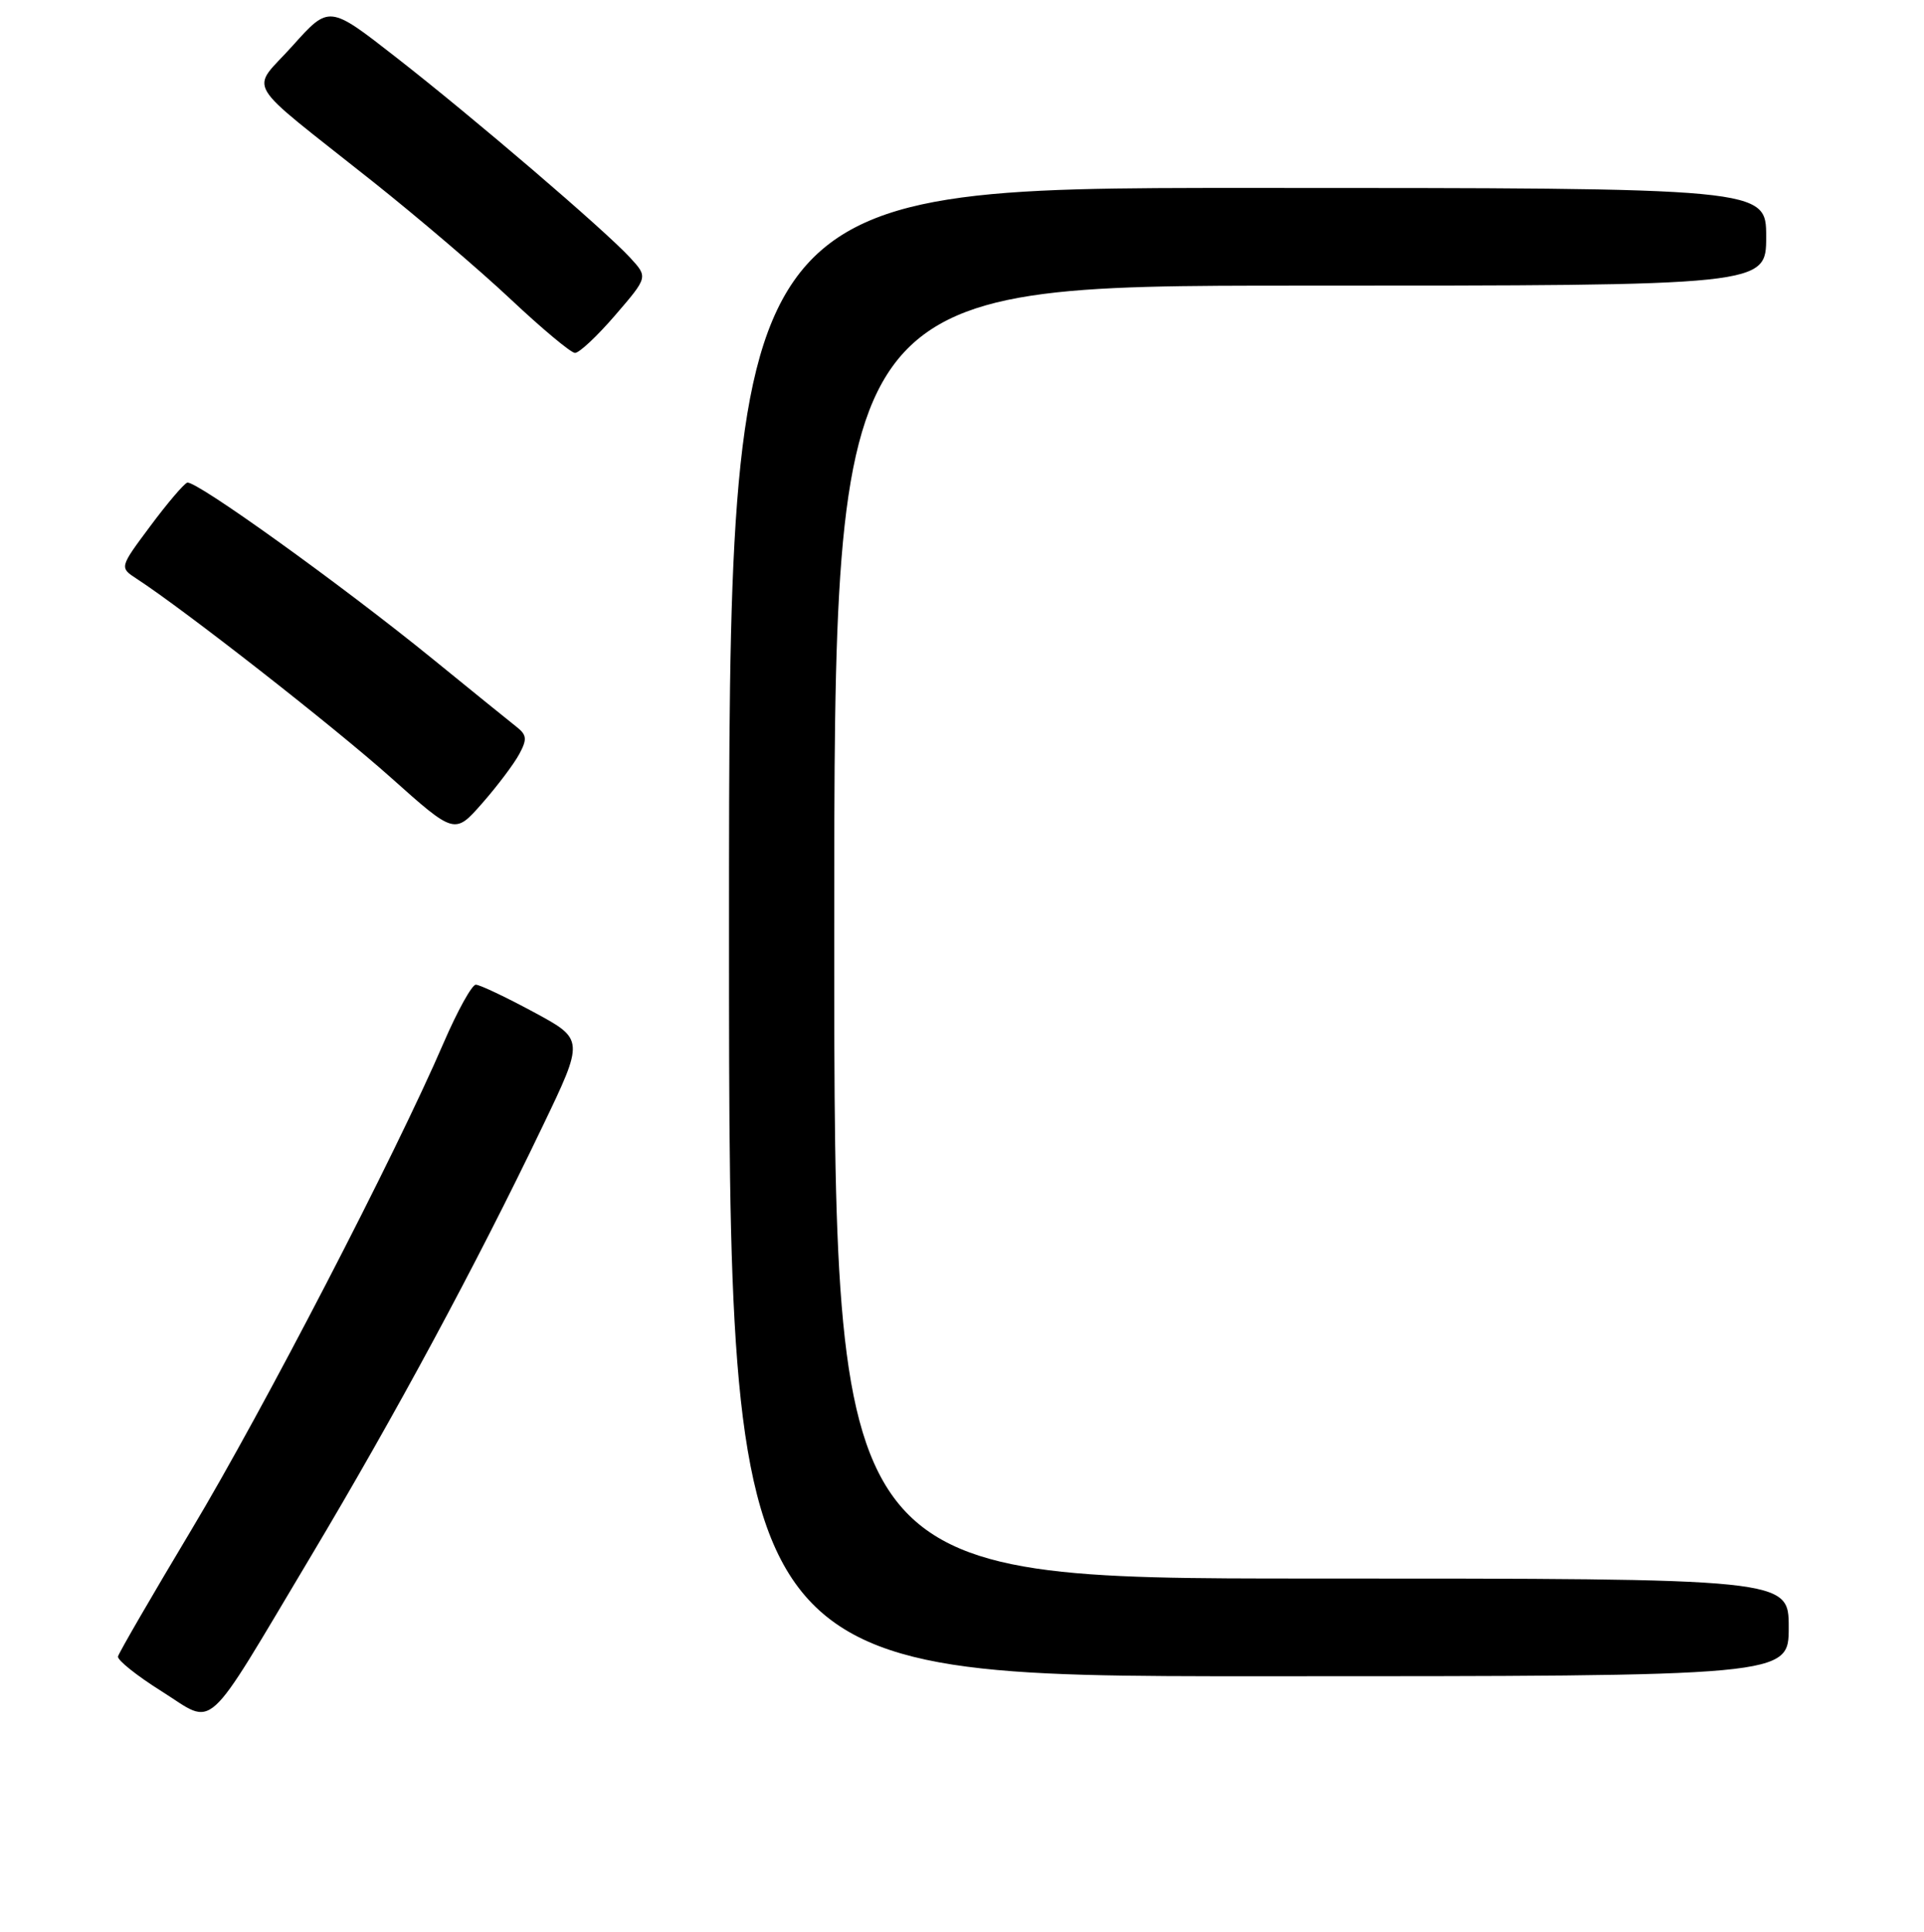 <?xml version="1.0" encoding="UTF-8" standalone="no"?>
<!DOCTYPE svg PUBLIC "-//W3C//DTD SVG 1.1//EN" "http://www.w3.org/Graphics/SVG/1.1/DTD/svg11.dtd" >
<svg xmlns="http://www.w3.org/2000/svg" xmlns:xlink="http://www.w3.org/1999/xlink" version="1.1" viewBox="0 0 256 257">
 <g >
 <path fill="currentColor"
d=" M 41.39 207.00 C 52.63 188.17 63.27 168.44 72.17 149.89 C 77.75 138.28 77.75 138.28 71.00 134.64 C 67.29 132.64 63.83 131.00 63.31 131.00 C 62.79 131.00 60.86 134.49 59.02 138.75 C 52.66 153.53 35.02 187.58 25.48 203.50 C 20.21 212.30 15.81 219.89 15.70 220.37 C 15.59 220.84 18.20 222.93 21.50 225.00 C 28.77 229.57 26.90 231.26 41.39 207.00 Z  M 238.00 216.50 C 238.00 210.00 238.00 210.00 174.50 210.00 C 111.00 210.00 111.00 210.00 111.00 124.00 C 111.00 38.00 111.00 38.00 173.00 38.00 C 235.00 38.00 235.00 38.00 235.00 31.50 C 235.00 25.00 235.00 25.00 166.00 25.00 C 97.00 25.00 97.00 25.00 97.00 124.00 C 97.00 223.00 97.00 223.00 167.50 223.00 C 238.00 223.00 238.00 223.00 238.00 216.50 Z  M 69.09 100.32 C 70.15 98.36 70.09 97.78 68.78 96.74 C 67.91 96.06 62.85 91.96 57.54 87.64 C 45.40 77.77 25.99 63.83 24.91 64.21 C 24.46 64.37 22.24 66.97 19.99 70.00 C 15.89 75.50 15.89 75.50 18.19 77.00 C 24.53 81.12 44.49 96.73 52.00 103.44 C 60.50 111.03 60.50 111.03 64.17 106.85 C 66.19 104.55 68.40 101.61 69.09 100.32 Z  M 81.86 41.93 C 86.22 36.87 86.22 36.87 83.86 34.30 C 80.47 30.61 63.01 15.66 52.64 7.58 C 43.79 0.67 43.79 0.67 38.94 6.08 C 33.29 12.39 31.97 10.14 49.61 24.16 C 55.60 28.92 63.88 35.98 68.00 39.86 C 72.12 43.73 75.95 46.93 76.50 46.95 C 77.05 46.98 79.46 44.72 81.86 41.93 Z "/>
</g>
</svg>